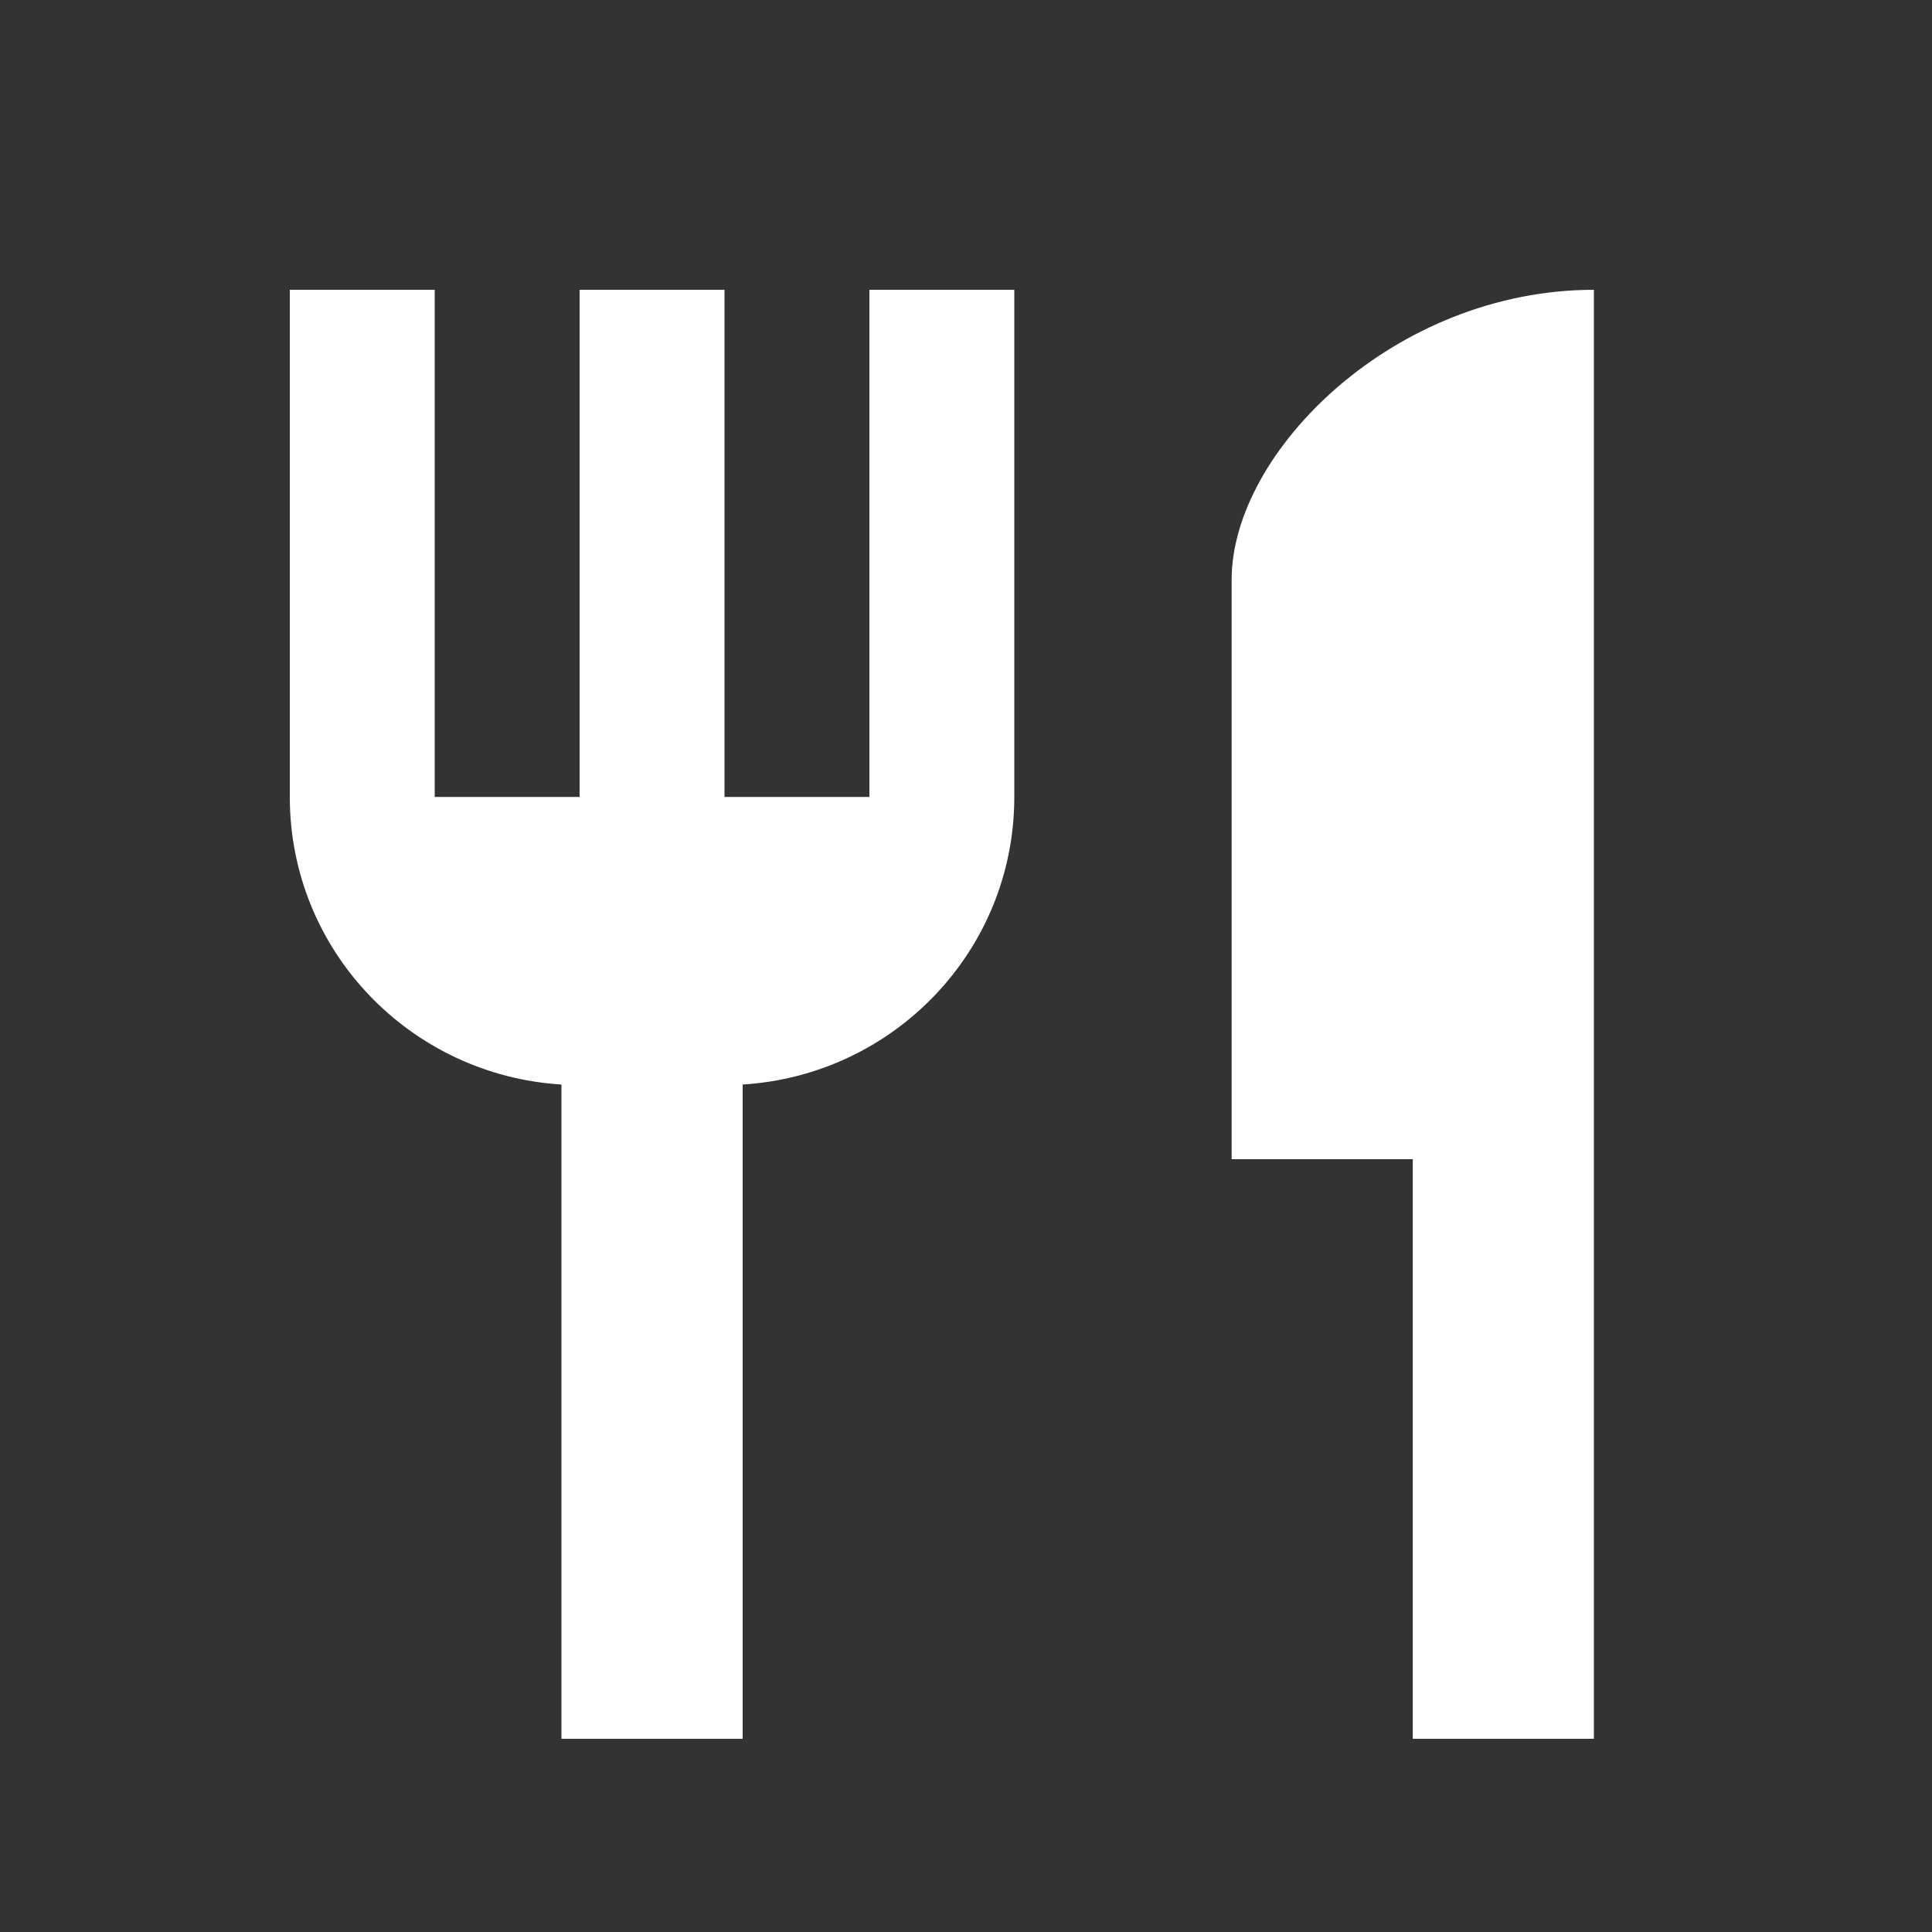 <svg width="20" height="20" viewBox="0 0 20 20" fill="none" xmlns="http://www.w3.org/2000/svg">
<rect x="0" y="0" width="20" height="20" fill="#333333" stroke="none"/>
<g clip-path="url(#clip0_324_9285)">
<path d="M9 8.25H7.5V3H6V8.25H4.5V3H3V8.25C3 9.84 4.245 11.13 5.812 11.227V18H7.688V11.227C9.255 11.13 10.5 9.84 10.5 8.25V3H9V8.25ZM12.75 6V12H14.625V18H16.5V3C14.43 3 12.75 4.68 12.75 6Z" fill="white"/>
</g>
<defs>
<clipPath id="clip0_324_9285">
<rect width="20" height="20" fill="white"/>
</clipPath>
</defs>
</svg>
